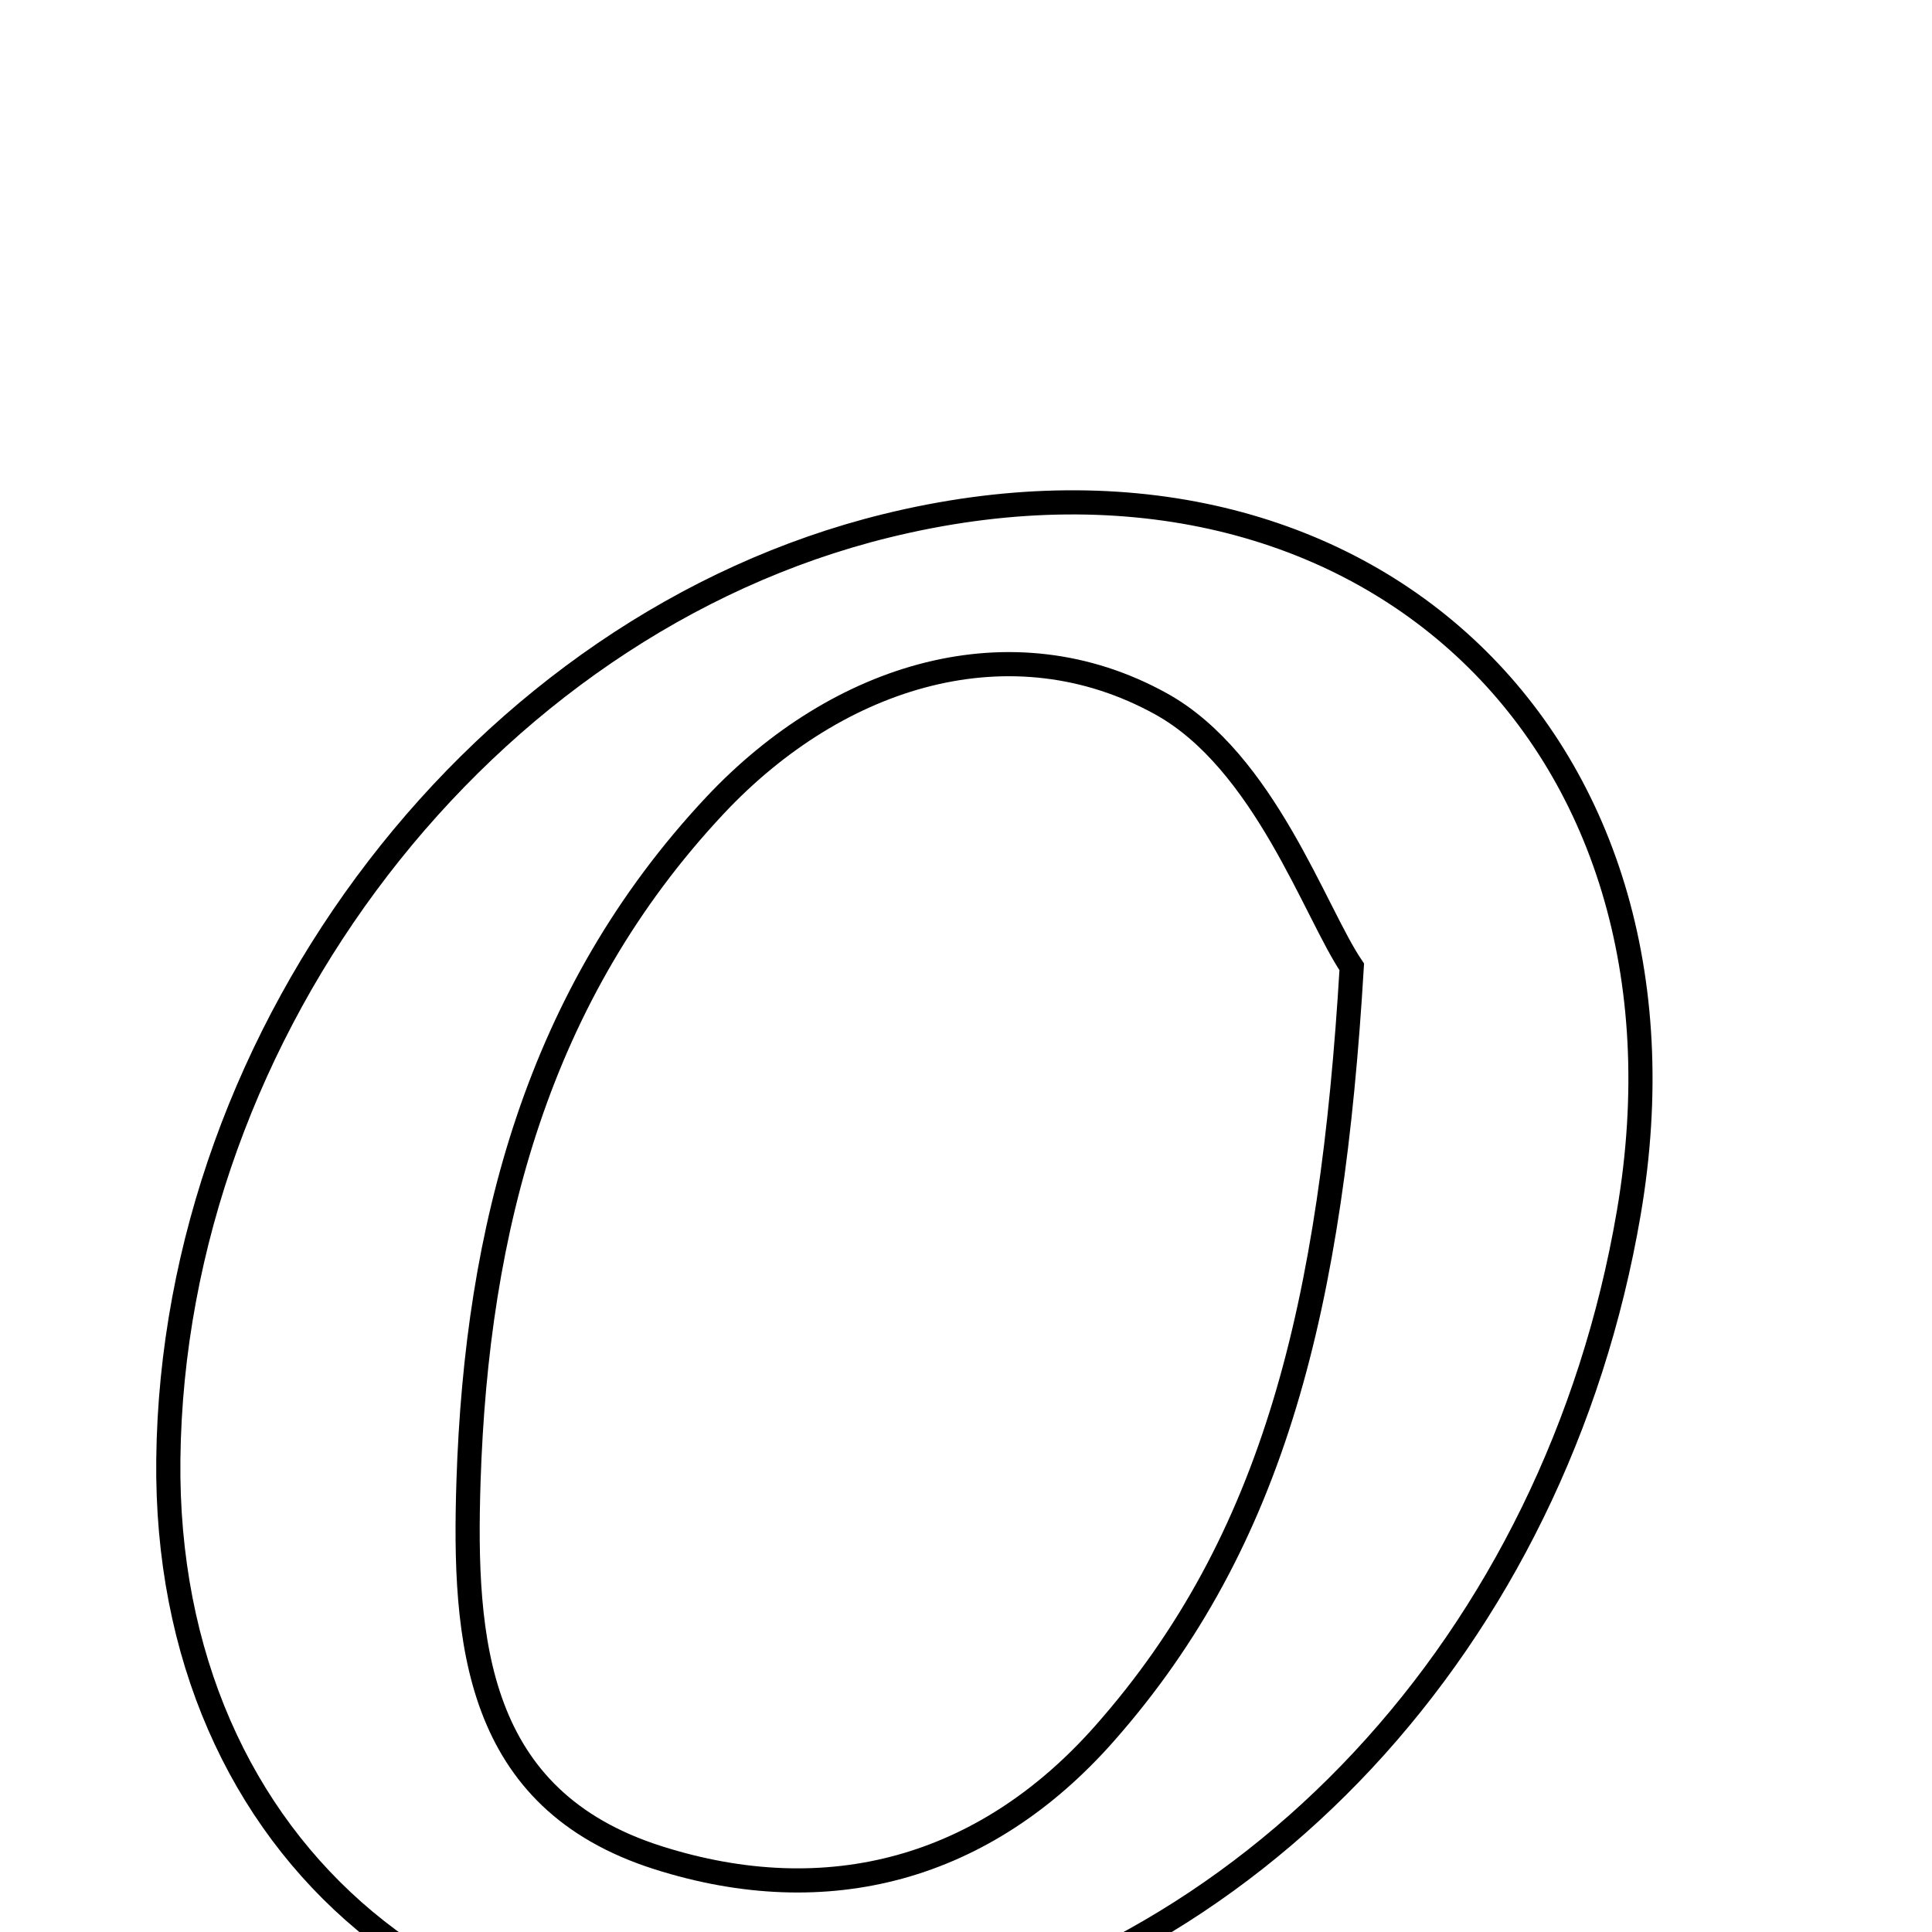 <svg xmlns="http://www.w3.org/2000/svg" viewBox="0.0 0.0 24.0 24.0" height="200px" width="200px"><path fill="none" stroke="black" stroke-width=".3" stroke-opacity="1.0"  filling="0" d="M11.005 6.533 C16.858 5.091 21.244 9.147 20.233 15.068 C19.325 20.383 15.521 24.464 10.692 25.302 C5.797 26.15 2.036 23.012 2.091 18.128 C2.152 12.777 6.005 7.765 11.005 6.533"></path>
<path fill="none" stroke="black" stroke-width=".3" stroke-opacity="1.0"  filling="0" d="M14.422 8.743 C15.707 9.453 16.338 11.342 16.792 12.011 C16.542 16.199 15.84 19.136 13.72 21.535 C12.233 23.219 10.284 23.748 8.174 23.077 C5.902 22.355 5.756 20.391 5.82 18.399 C5.922 15.266 6.677 12.359 8.879 10.008 C10.428 8.356 12.578 7.723 14.422 8.743"></path></svg>